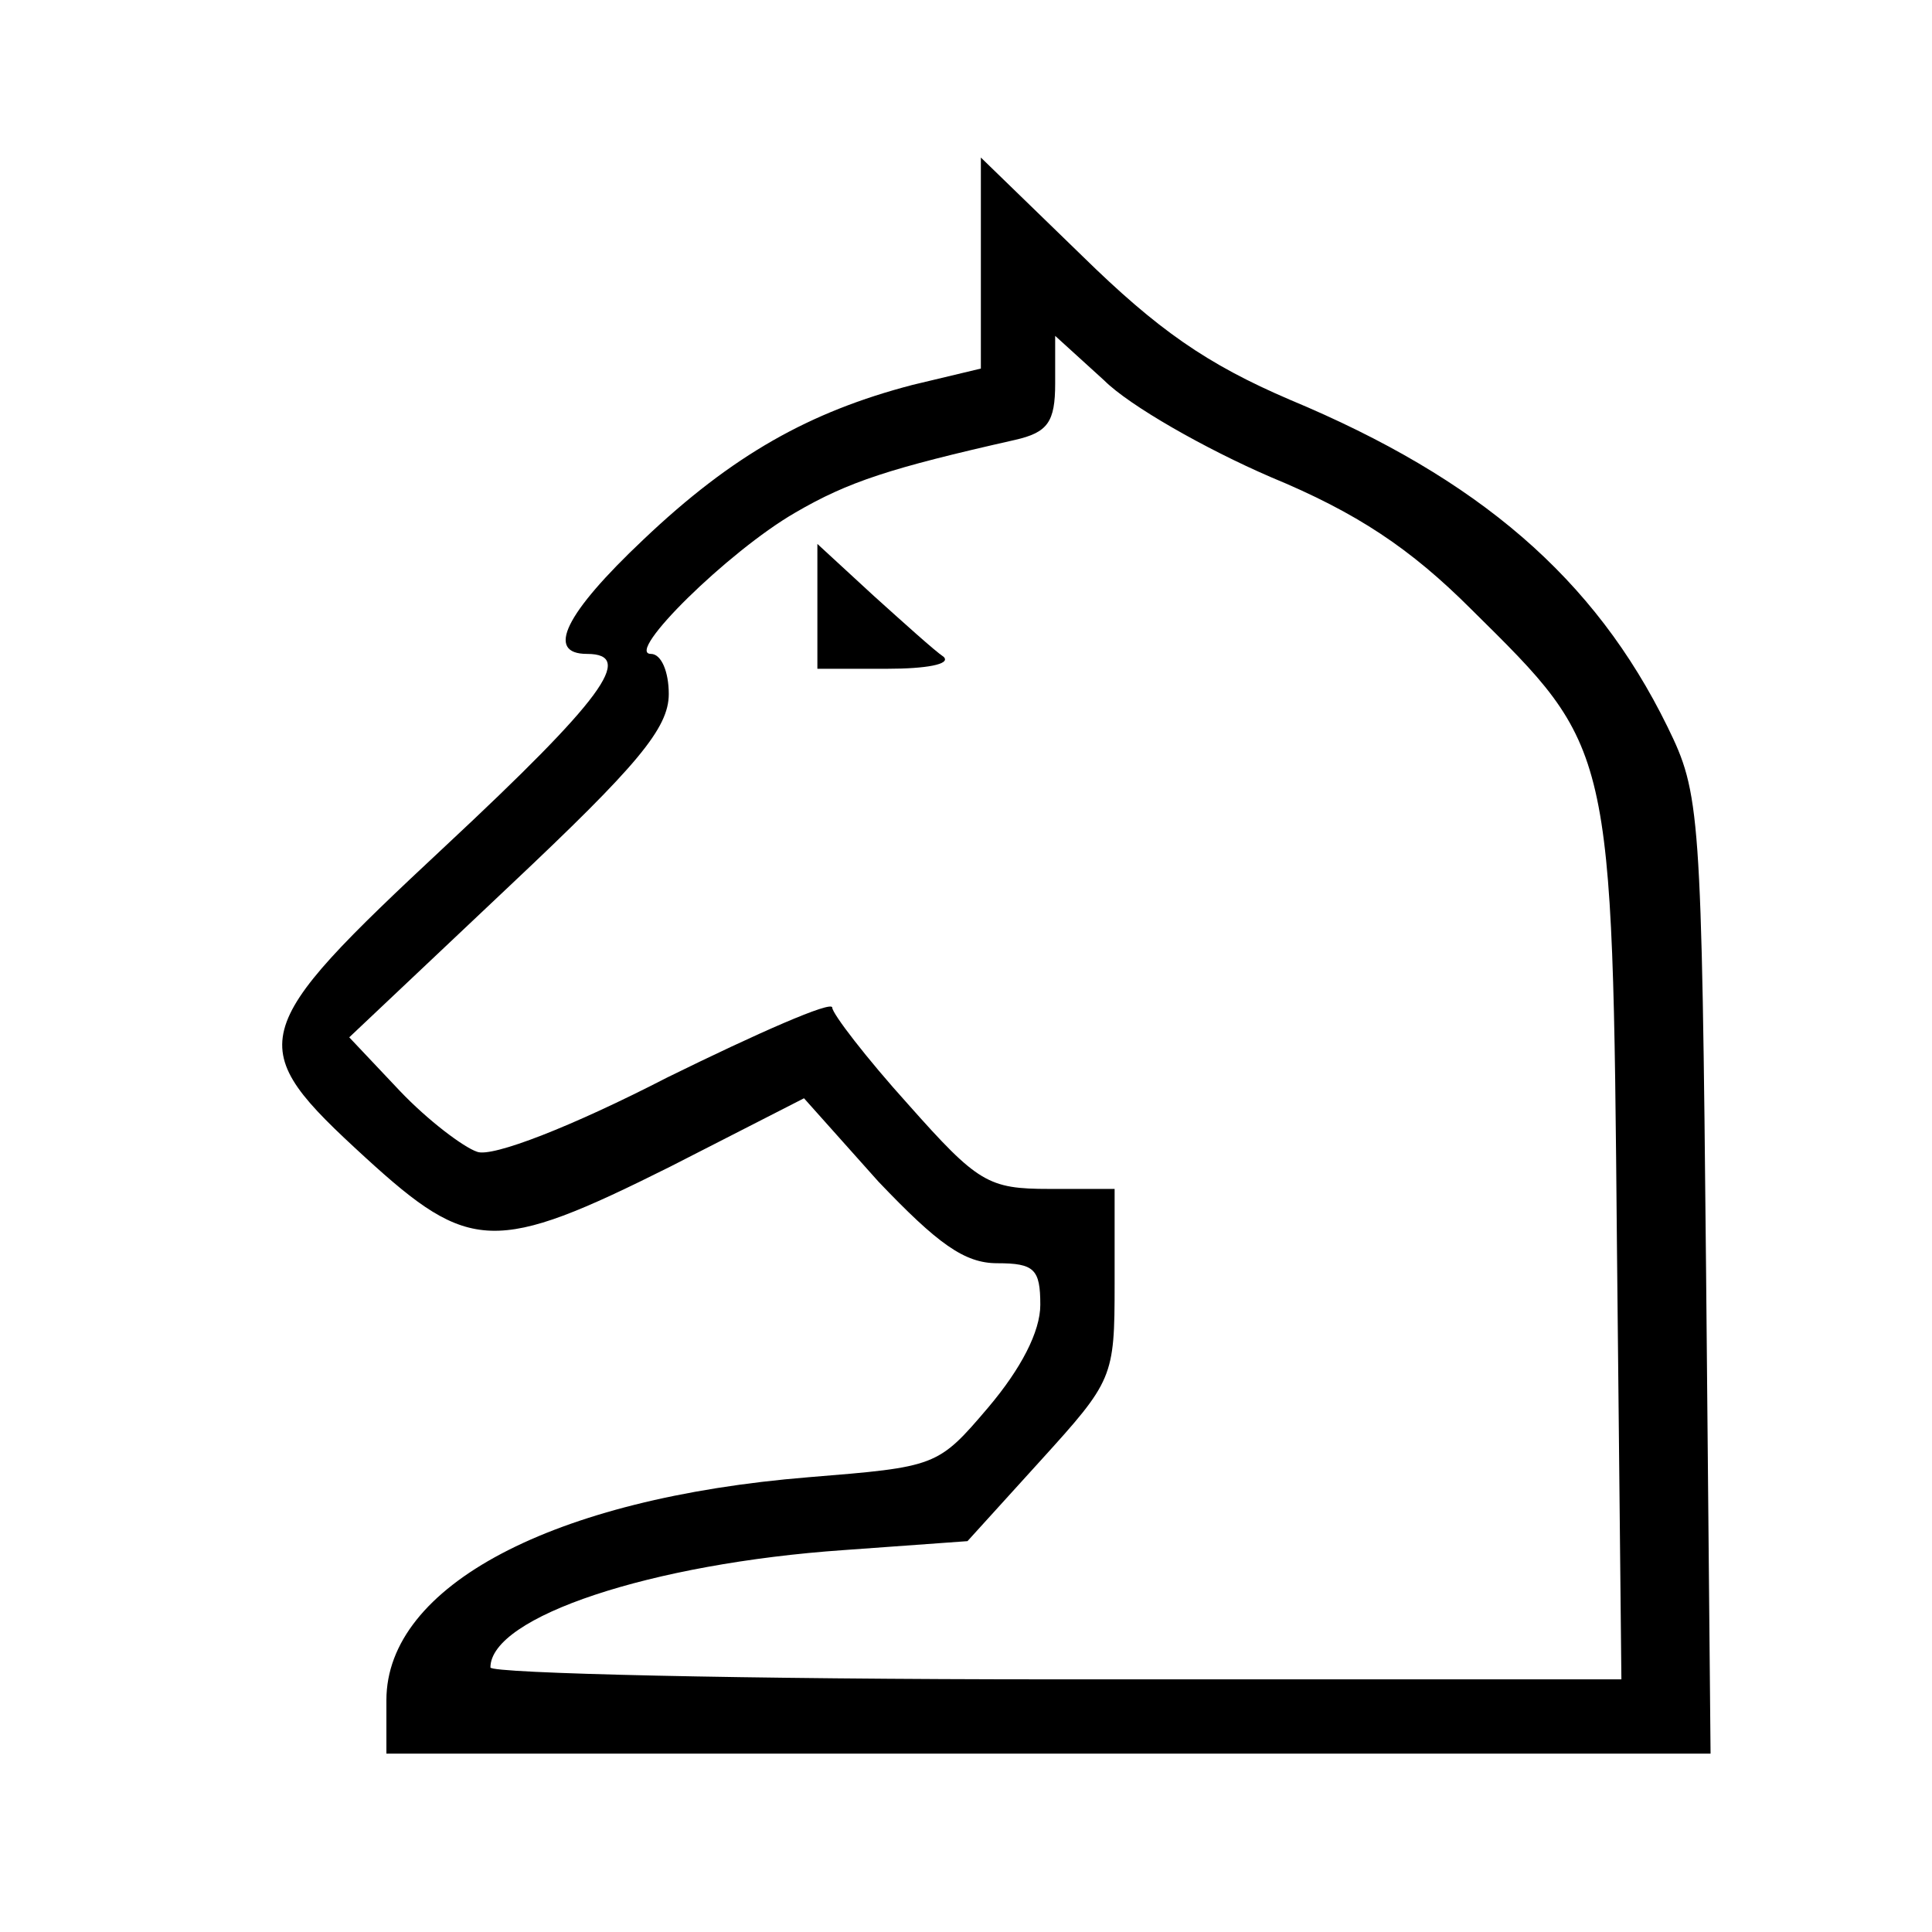 <?xml version="1.0" standalone="no"?>
<!DOCTYPE svg PUBLIC "-//W3C//DTD SVG 20010904//EN"
 "http://www.w3.org/TR/2001/REC-SVG-20010904/DTD/svg10.dtd">
<svg version="1.0" xmlns="http://www.w3.org/2000/svg"
 width="130pt" height="130pt" viewBox="0 0 130 130"
 preserveAspectRatio="xMidYMid meet">

<g transform="translate(0,130) scale(0.1,-0.1)"
fill="#000000" stroke="none">
<path d="M660 1123 l0 -71 -46 -11 c-69 -18 -121 -47 -181 -104 -53 -50 -66
-77 -38 -77 33 0 10 -31 -95 -129 -135 -126 -137 -134 -54 -210 70 -64 87 -65
205 -6 l90 46 50 -56 c40 -42 58 -55 80 -55 25 0 29 -4 29 -28 0 -18 -13 -43
-35 -69 -34 -40 -35 -40 -121 -47 -172 -14 -284 -73 -284 -150 l0 -36 446 0
445 0 -3 323 c-3 313 -4 323 -26 368 -49 100 -127 167 -254 220 -56 24 -89 47
-140 97 l-68 66 0 -71z m195 -144 c58 -24 94 -48 135 -89 95 -94 95 -90 98
-428 l3 -292 -381 0 c-209 0 -380 4 -380 8 0 34 108 70 238 79 l83 6 49 54
c49 54 50 56 50 119 l0 64 -44 0 c-41 0 -48 4 -95 57 -28 31 -51 61 -51 65 0
5 -50 -17 -111 -47 -64 -33 -118 -54 -128 -50 -9 3 -33 21 -52 41 l-34 36 108
102 c86 81 107 106 107 129 0 15 -5 27 -12 27 -18 0 52 69 97 95 36 21 64 30
148 49 22 5 27 12 27 38 l0 32 33 -30 c17 -17 68 -46 112 -65z"/>
<path d="M550 892 l0 -42 47 0 c26 0 43 3 38 8 -6 4 -27 23 -47 41 l-38 35 0
-42z"/>
</g>
</svg>
